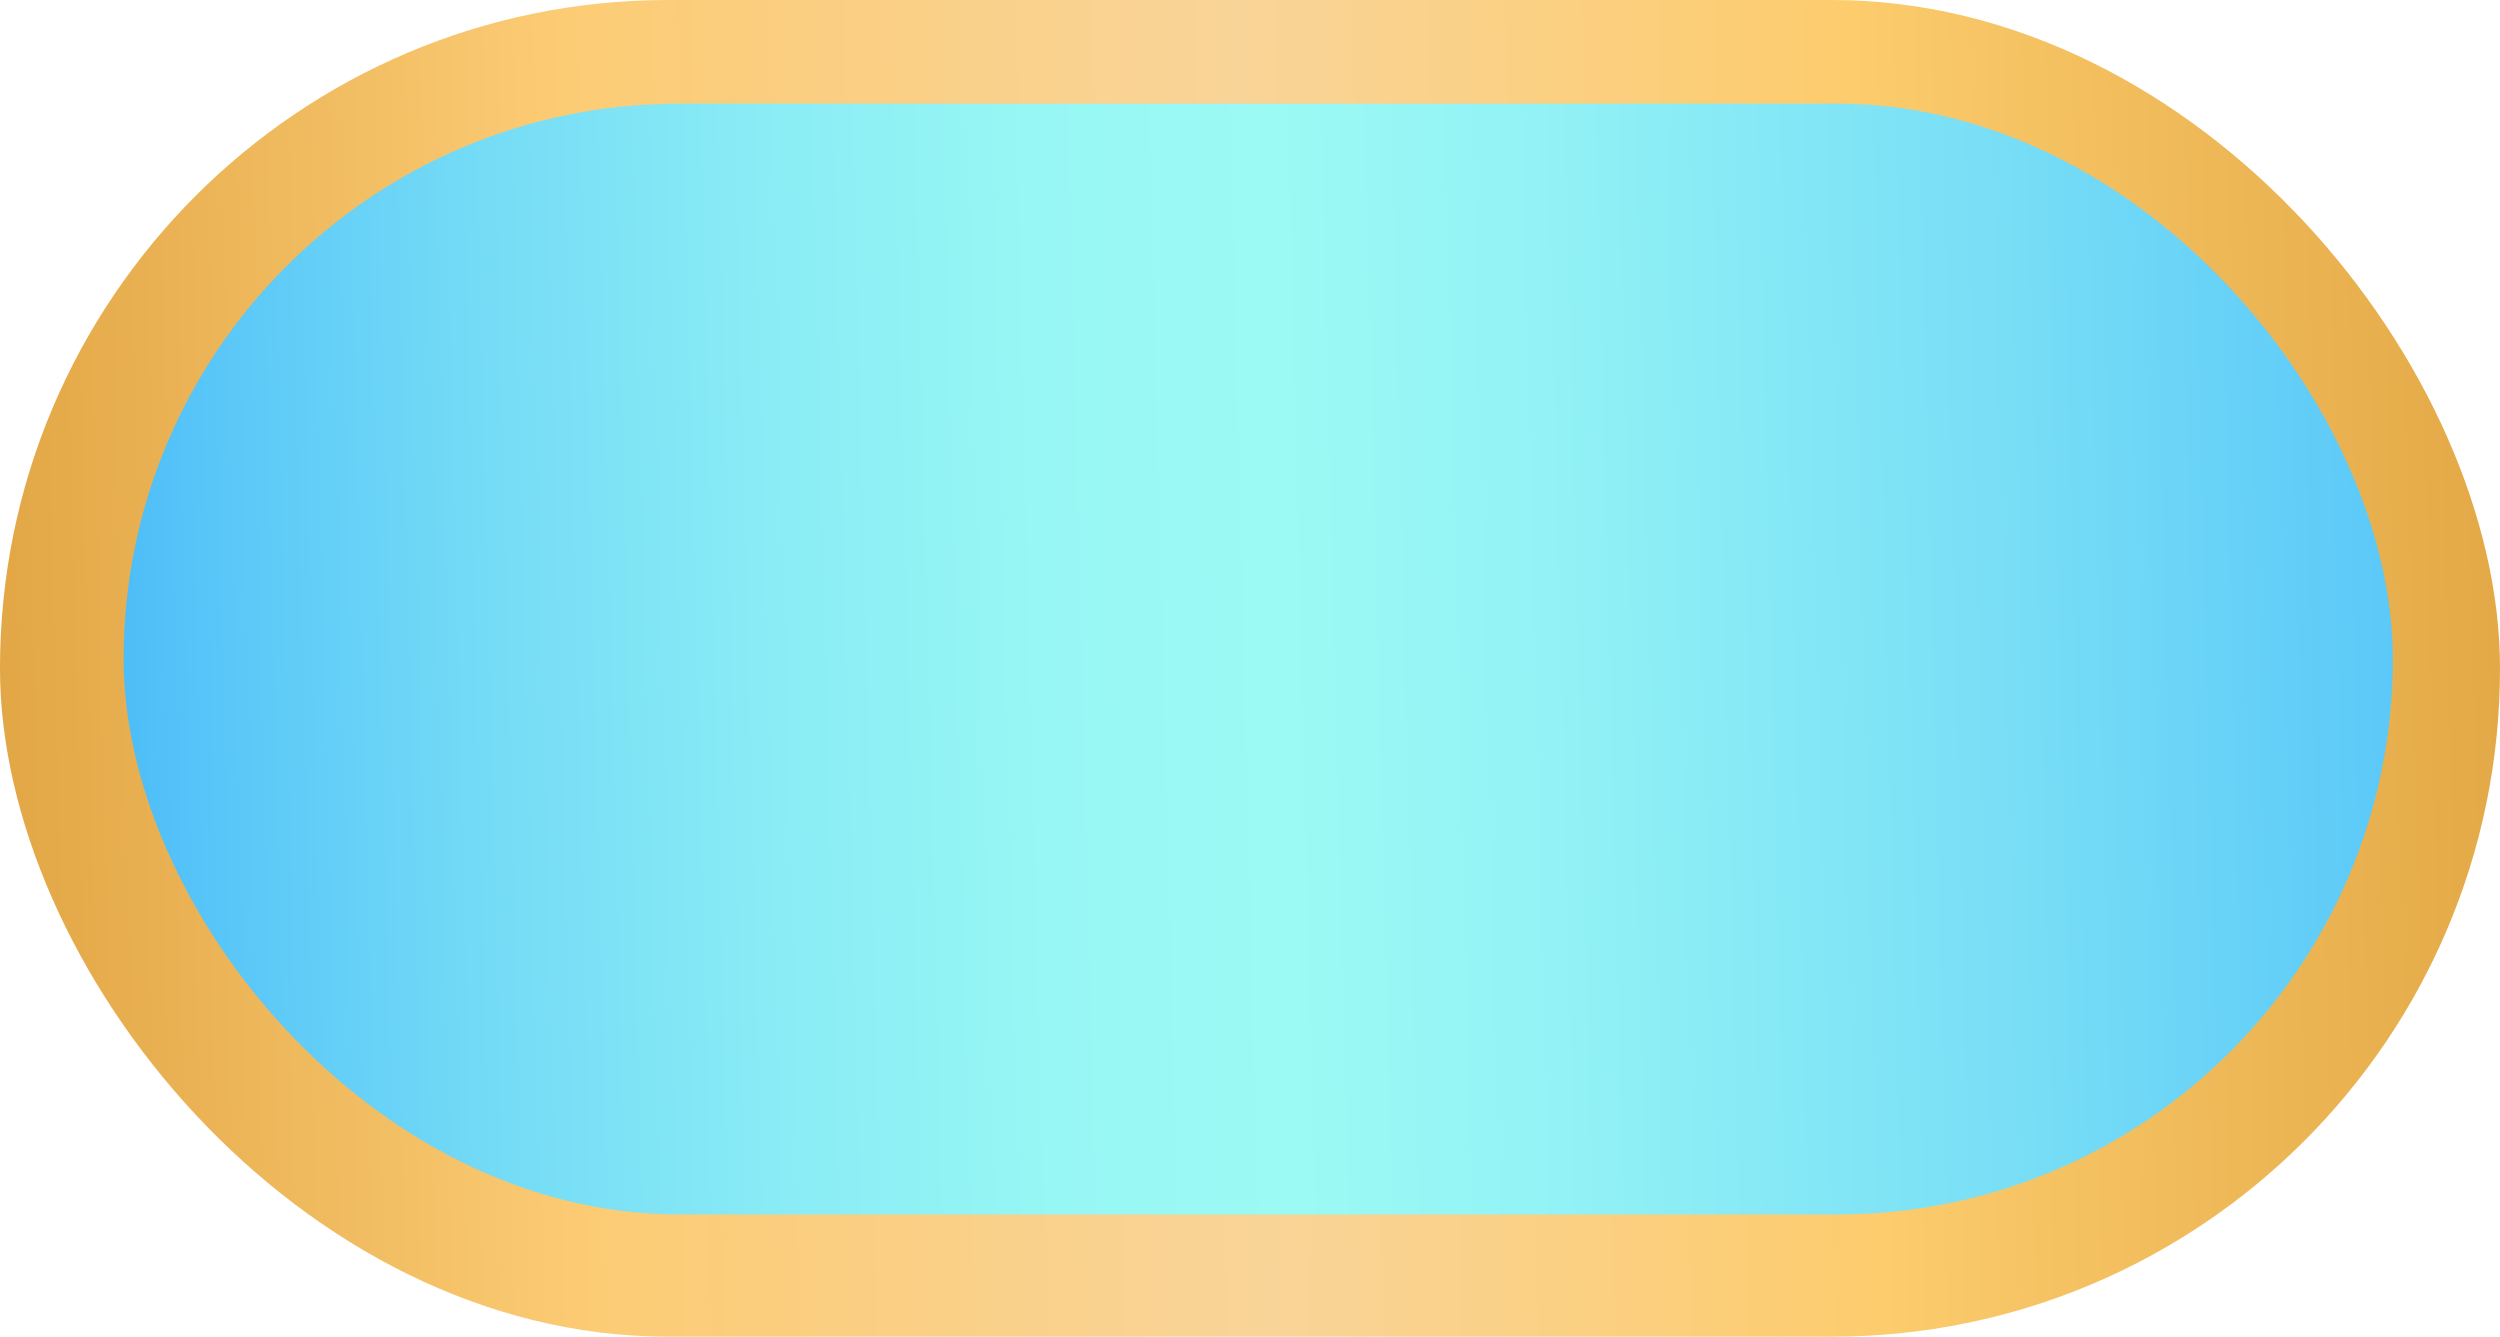 <svg xmlns="http://www.w3.org/2000/svg" xmlns:xlink="http://www.w3.org/1999/xlink" viewBox="0 0 164.23 87.81"><defs><style>.cls-1{fill:url(#linear-gradient);}.cls-2{fill:url(#linear-gradient-2);}</style><linearGradient id="linear-gradient" x1="-7.36" y1="46.14" x2="168.38" y2="41.75" gradientUnits="userSpaceOnUse"><stop offset="0" stop-color="#dd9f3c"/><stop offset="0.26" stop-color="#fccc75"/><stop offset="0.51" stop-color="#f9d498"/><stop offset="0.74" stop-color="#fccc6d"/><stop offset="1" stop-color="#e1a543"/></linearGradient><linearGradient id="linear-gradient-2" x1="1.43" y1="45.33" x2="160.95" y2="41.34" gradientUnits="userSpaceOnUse"><stop offset="0" stop-color="#40b3f9"/><stop offset="0.07" stop-color="#56c4f8"/><stop offset="0.19" stop-color="#74dbf6"/><stop offset="0.31" stop-color="#8aecf5"/><stop offset="0.42" stop-color="#97f7f4"/><stop offset="0.52" stop-color="#9cfaf4"/><stop offset="0.63" stop-color="#92f2f5"/><stop offset="0.82" stop-color="#78def6"/><stop offset="1" stop-color="#57c5f8"/></linearGradient></defs><g id="Layer_2" data-name="Layer 2"><g id="top_menu" data-name="top menu"><rect class="cls-1" width="164.23" height="87.81" rx="43.9"/><rect class="cls-2" x="8.12" y="6.81" width="149.07" height="72.97" rx="36.49"/></g></g></svg>
